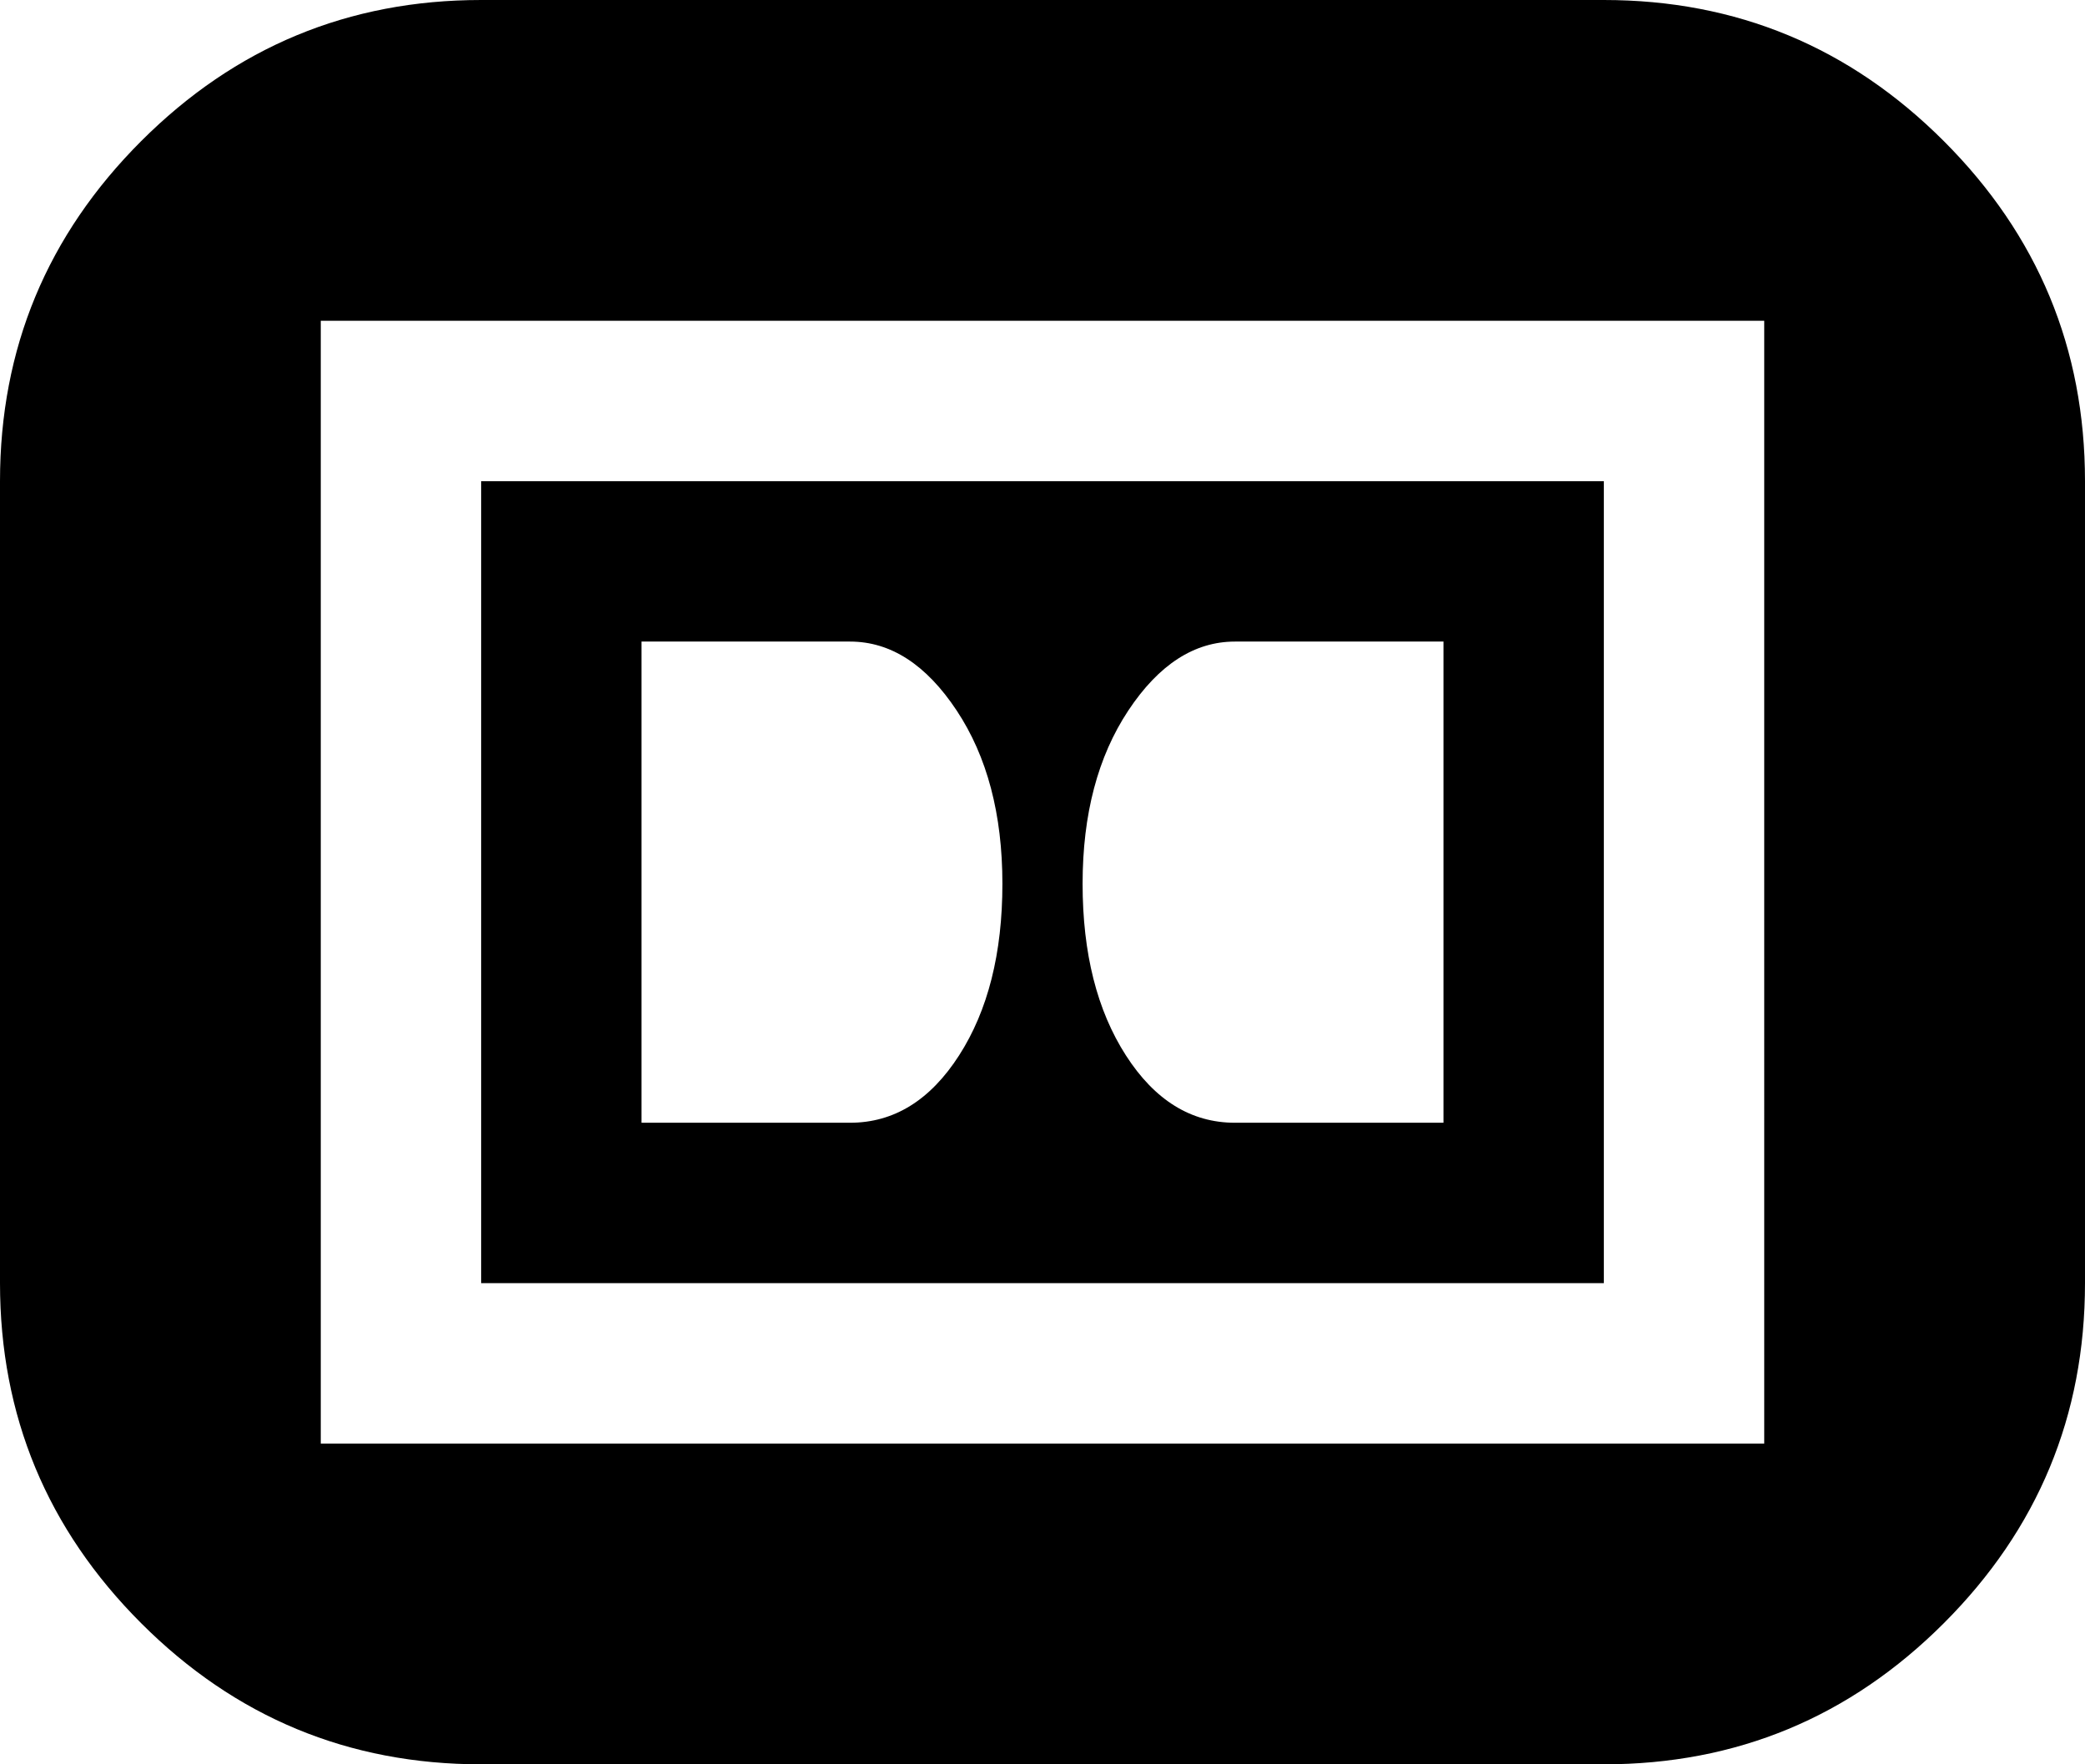 <svg xmlns="http://www.w3.org/2000/svg" viewBox="0 0 1300 1100"><path d="M300 0h700q124 0 212 88t88 212v500q0 124-88 212t-212 88H300q-124 0-212-88T0 800V300Q0 176 88 88T300 0zM200 200v700h900V200H200zm800 600H300V300h700v500zM900 400H770q-38 0-66.5 43T675 551t27 107 68 42h130V400zm-500 0v300h130q41 0 68-42t27-107-28.5-108-66.5-43H400z"/></svg>